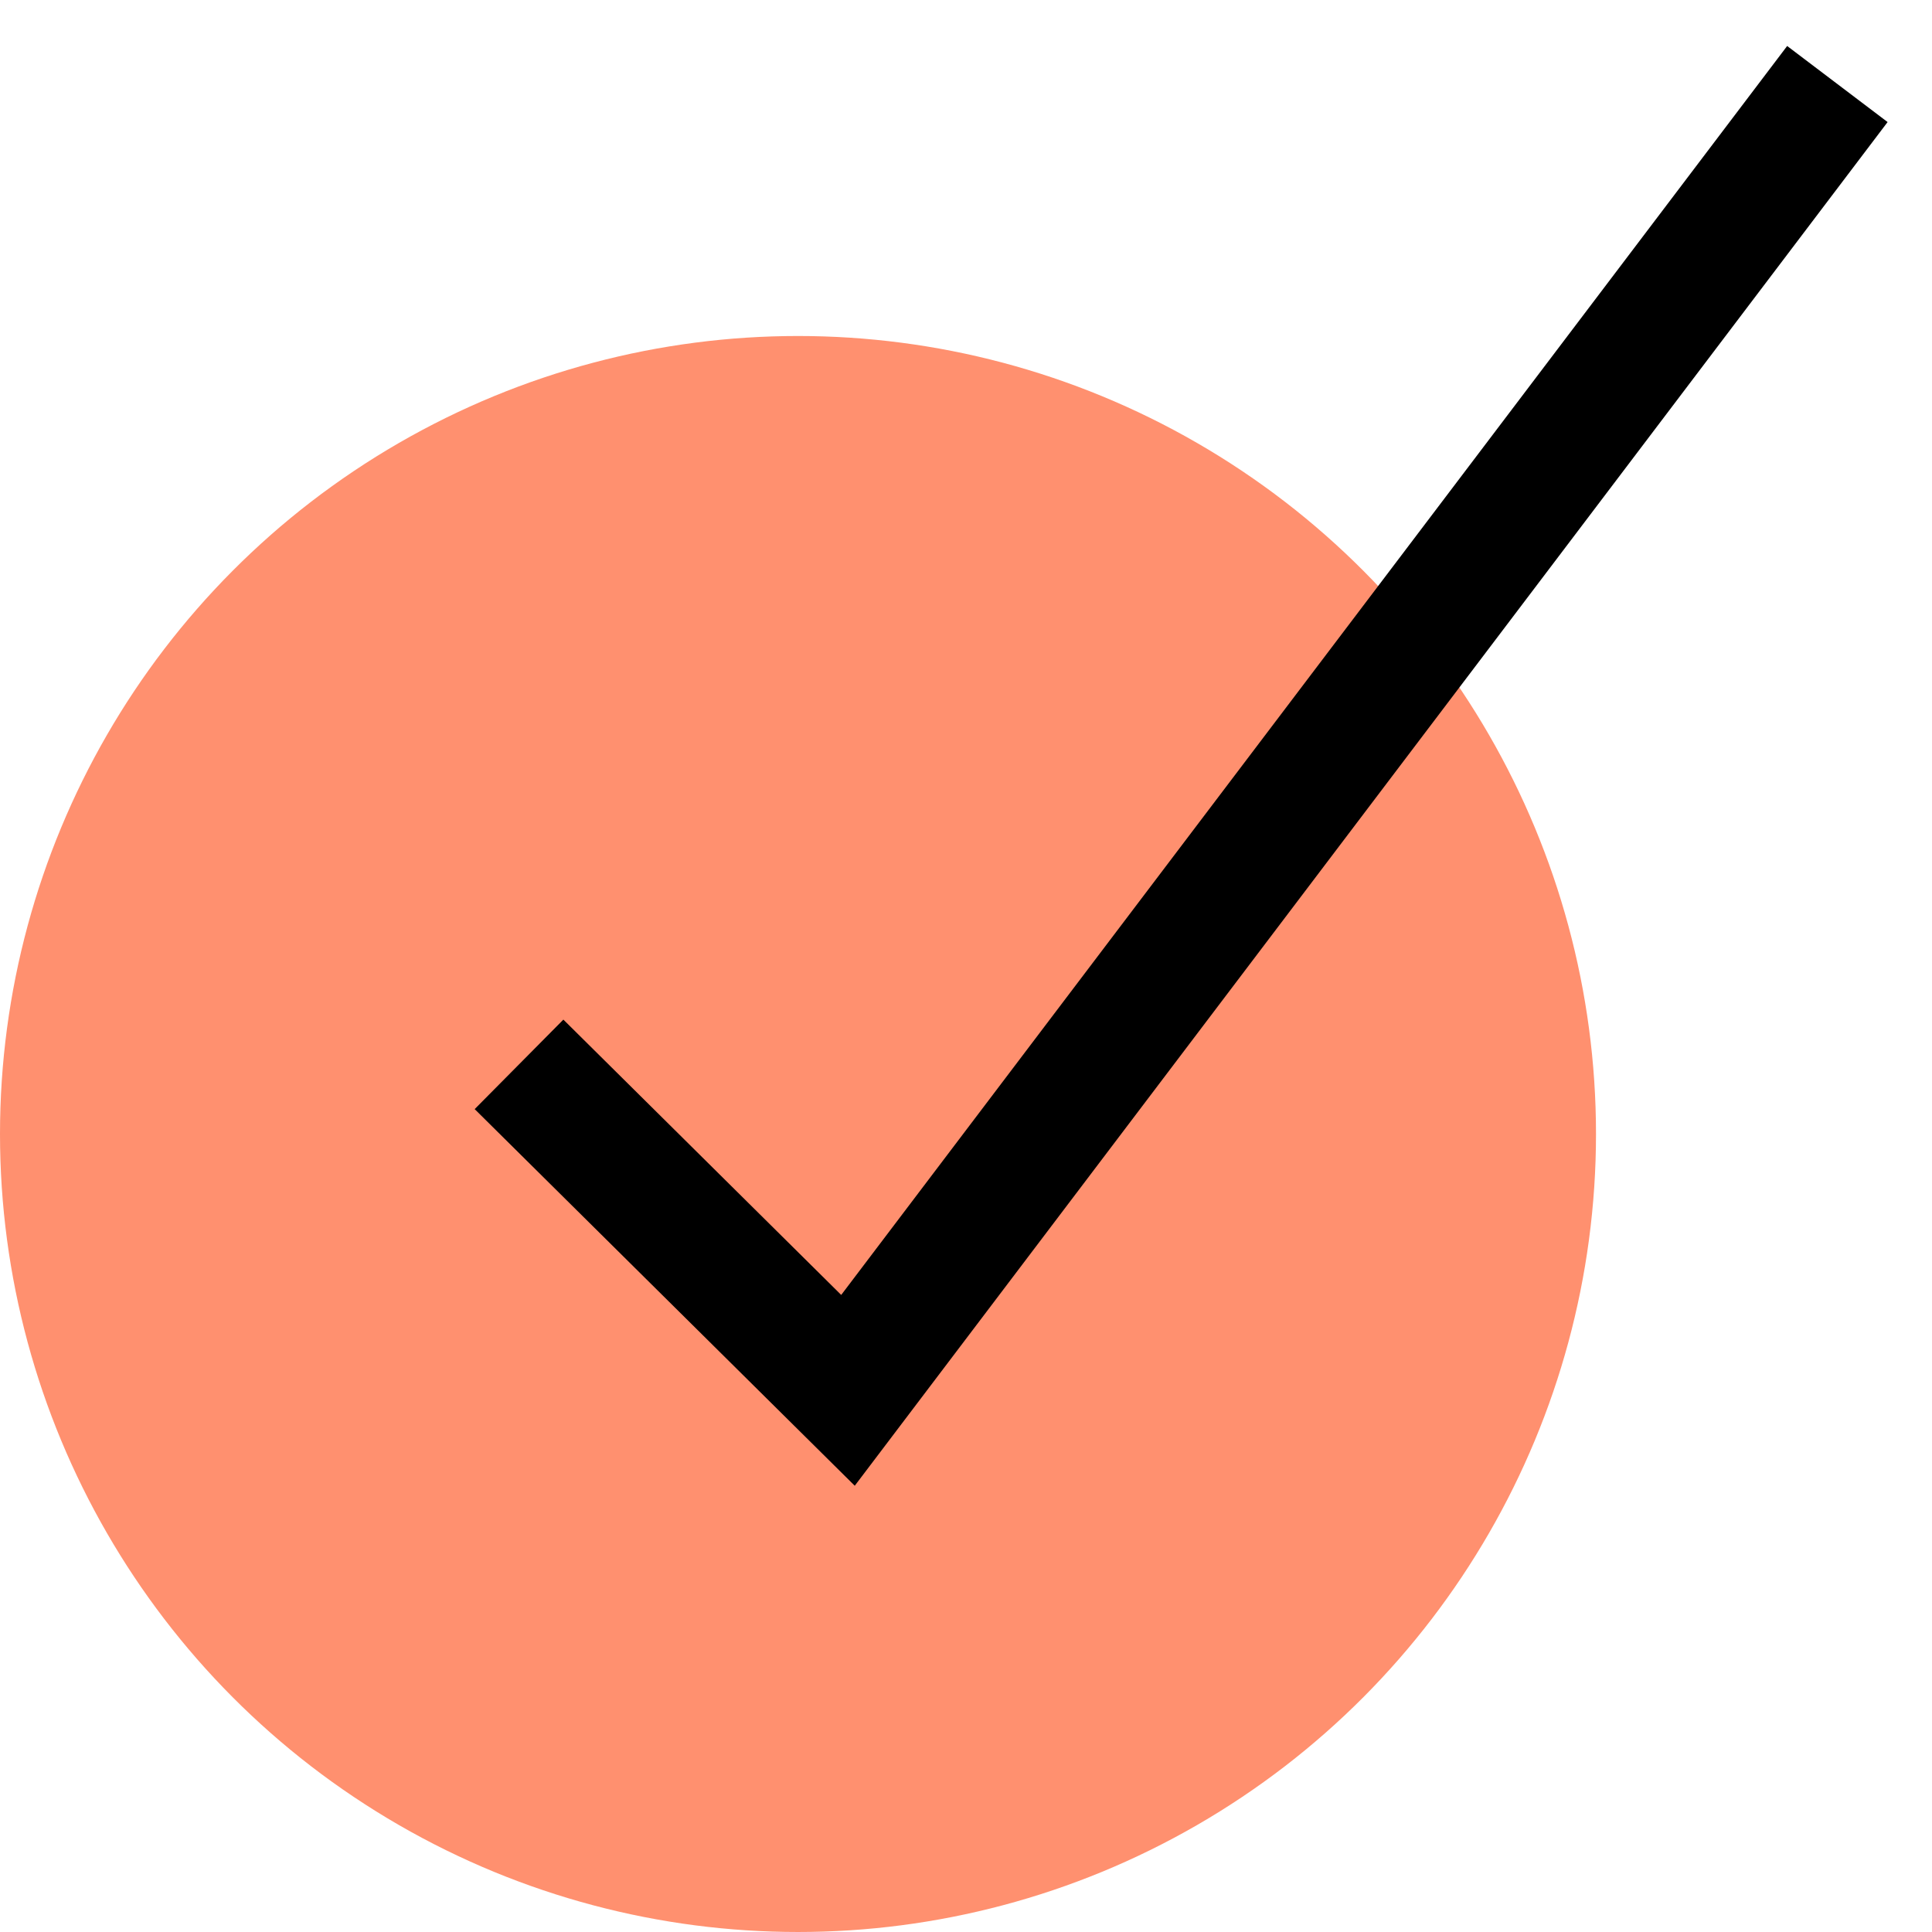 <?xml version="1.0" encoding="UTF-8"?>
<svg width="23px" height="23px" viewBox="0 0 23 23" version="1.1" xmlns="http://www.w3.org/2000/svg" xmlns:xlink="http://www.w3.org/1999/xlink">
    <!-- Generator: Sketch 50.2 (55047) - http://www.bohemiancoding.com/sketch -->
    <title>Group 28</title>
    <desc>Created with Sketch.</desc>
    <defs></defs>
    <g id="180717" stroke="none" stroke-width="1" fill="none" fill-rule="evenodd">
        <g id="Home_Revised" transform="translate(-584, -2774)">
            <g id="Group-28" transform="translate(584, 2775)">
                <g id="Group-27">
                    <circle id="Mask-Copy-13" fill="#FF906F" cx="9.5" cy="12.5" r="9.5"></circle>
                    <polyline id="Path-3-Copy-13" stroke="#000000" stroke-width="1.5" transform="translate(14.29, 7.984) rotate(-7) translate(-14.29, -7.984) " points="5.79 10.655 9.204 14.984 22.79 0.984"></polyline>
                </g>
            </g>
        </g>
    </g>
</svg>